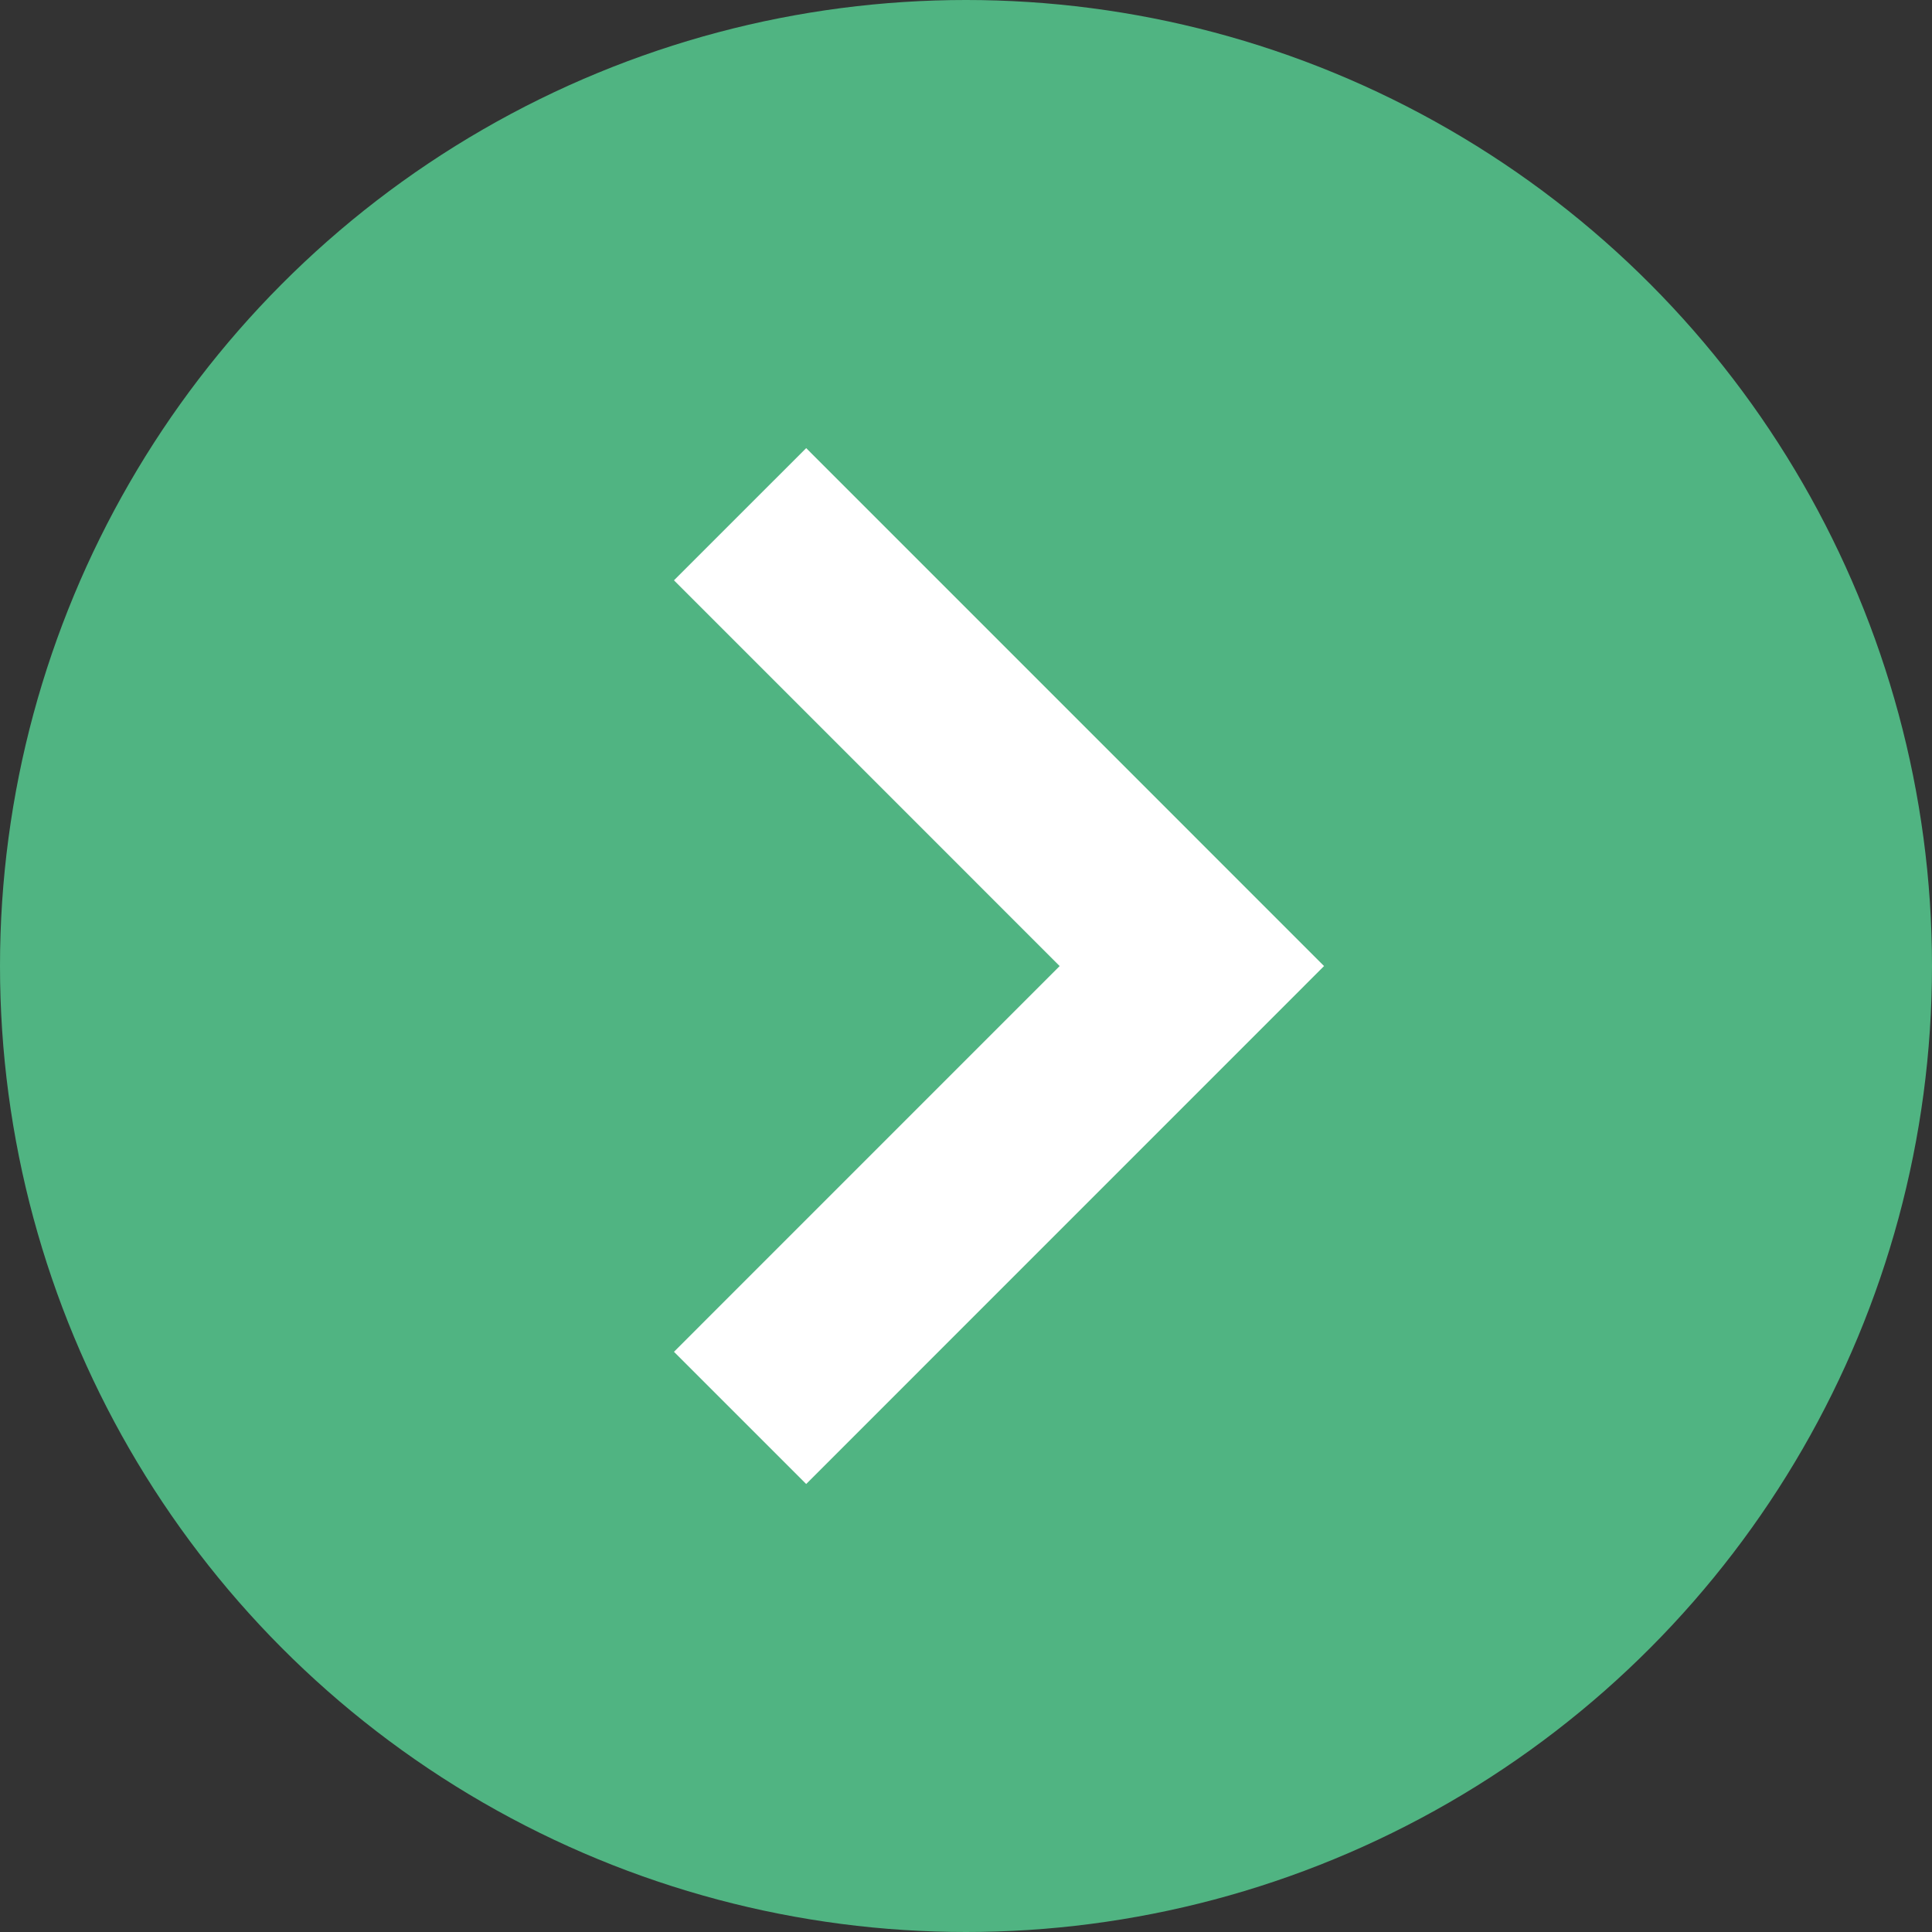 <svg xmlns="http://www.w3.org/2000/svg" width="31" height="31" viewBox="0 0 31 31">
  <rect x="0" y="0" width="31" height="31" fill="#333333" stroke="none"/>
  <g id="Group_30" data-name="Group 30" transform="translate(-1199 -3146)">
    <circle id="Ellipse_2" data-name="Ellipse 2" cx="15.5" cy="15.5" r="15.5" transform="translate(1199 3146)" fill="#50b482"/>
    <path id="Path_80" data-name="Path 80" d="M-777.181,1045.585l7.249,7.25-7.249,7.25" transform="translate(1988.056 2108.666)" fill="none" stroke="#fff" stroke-width="3"/>
  </g>
</svg>

